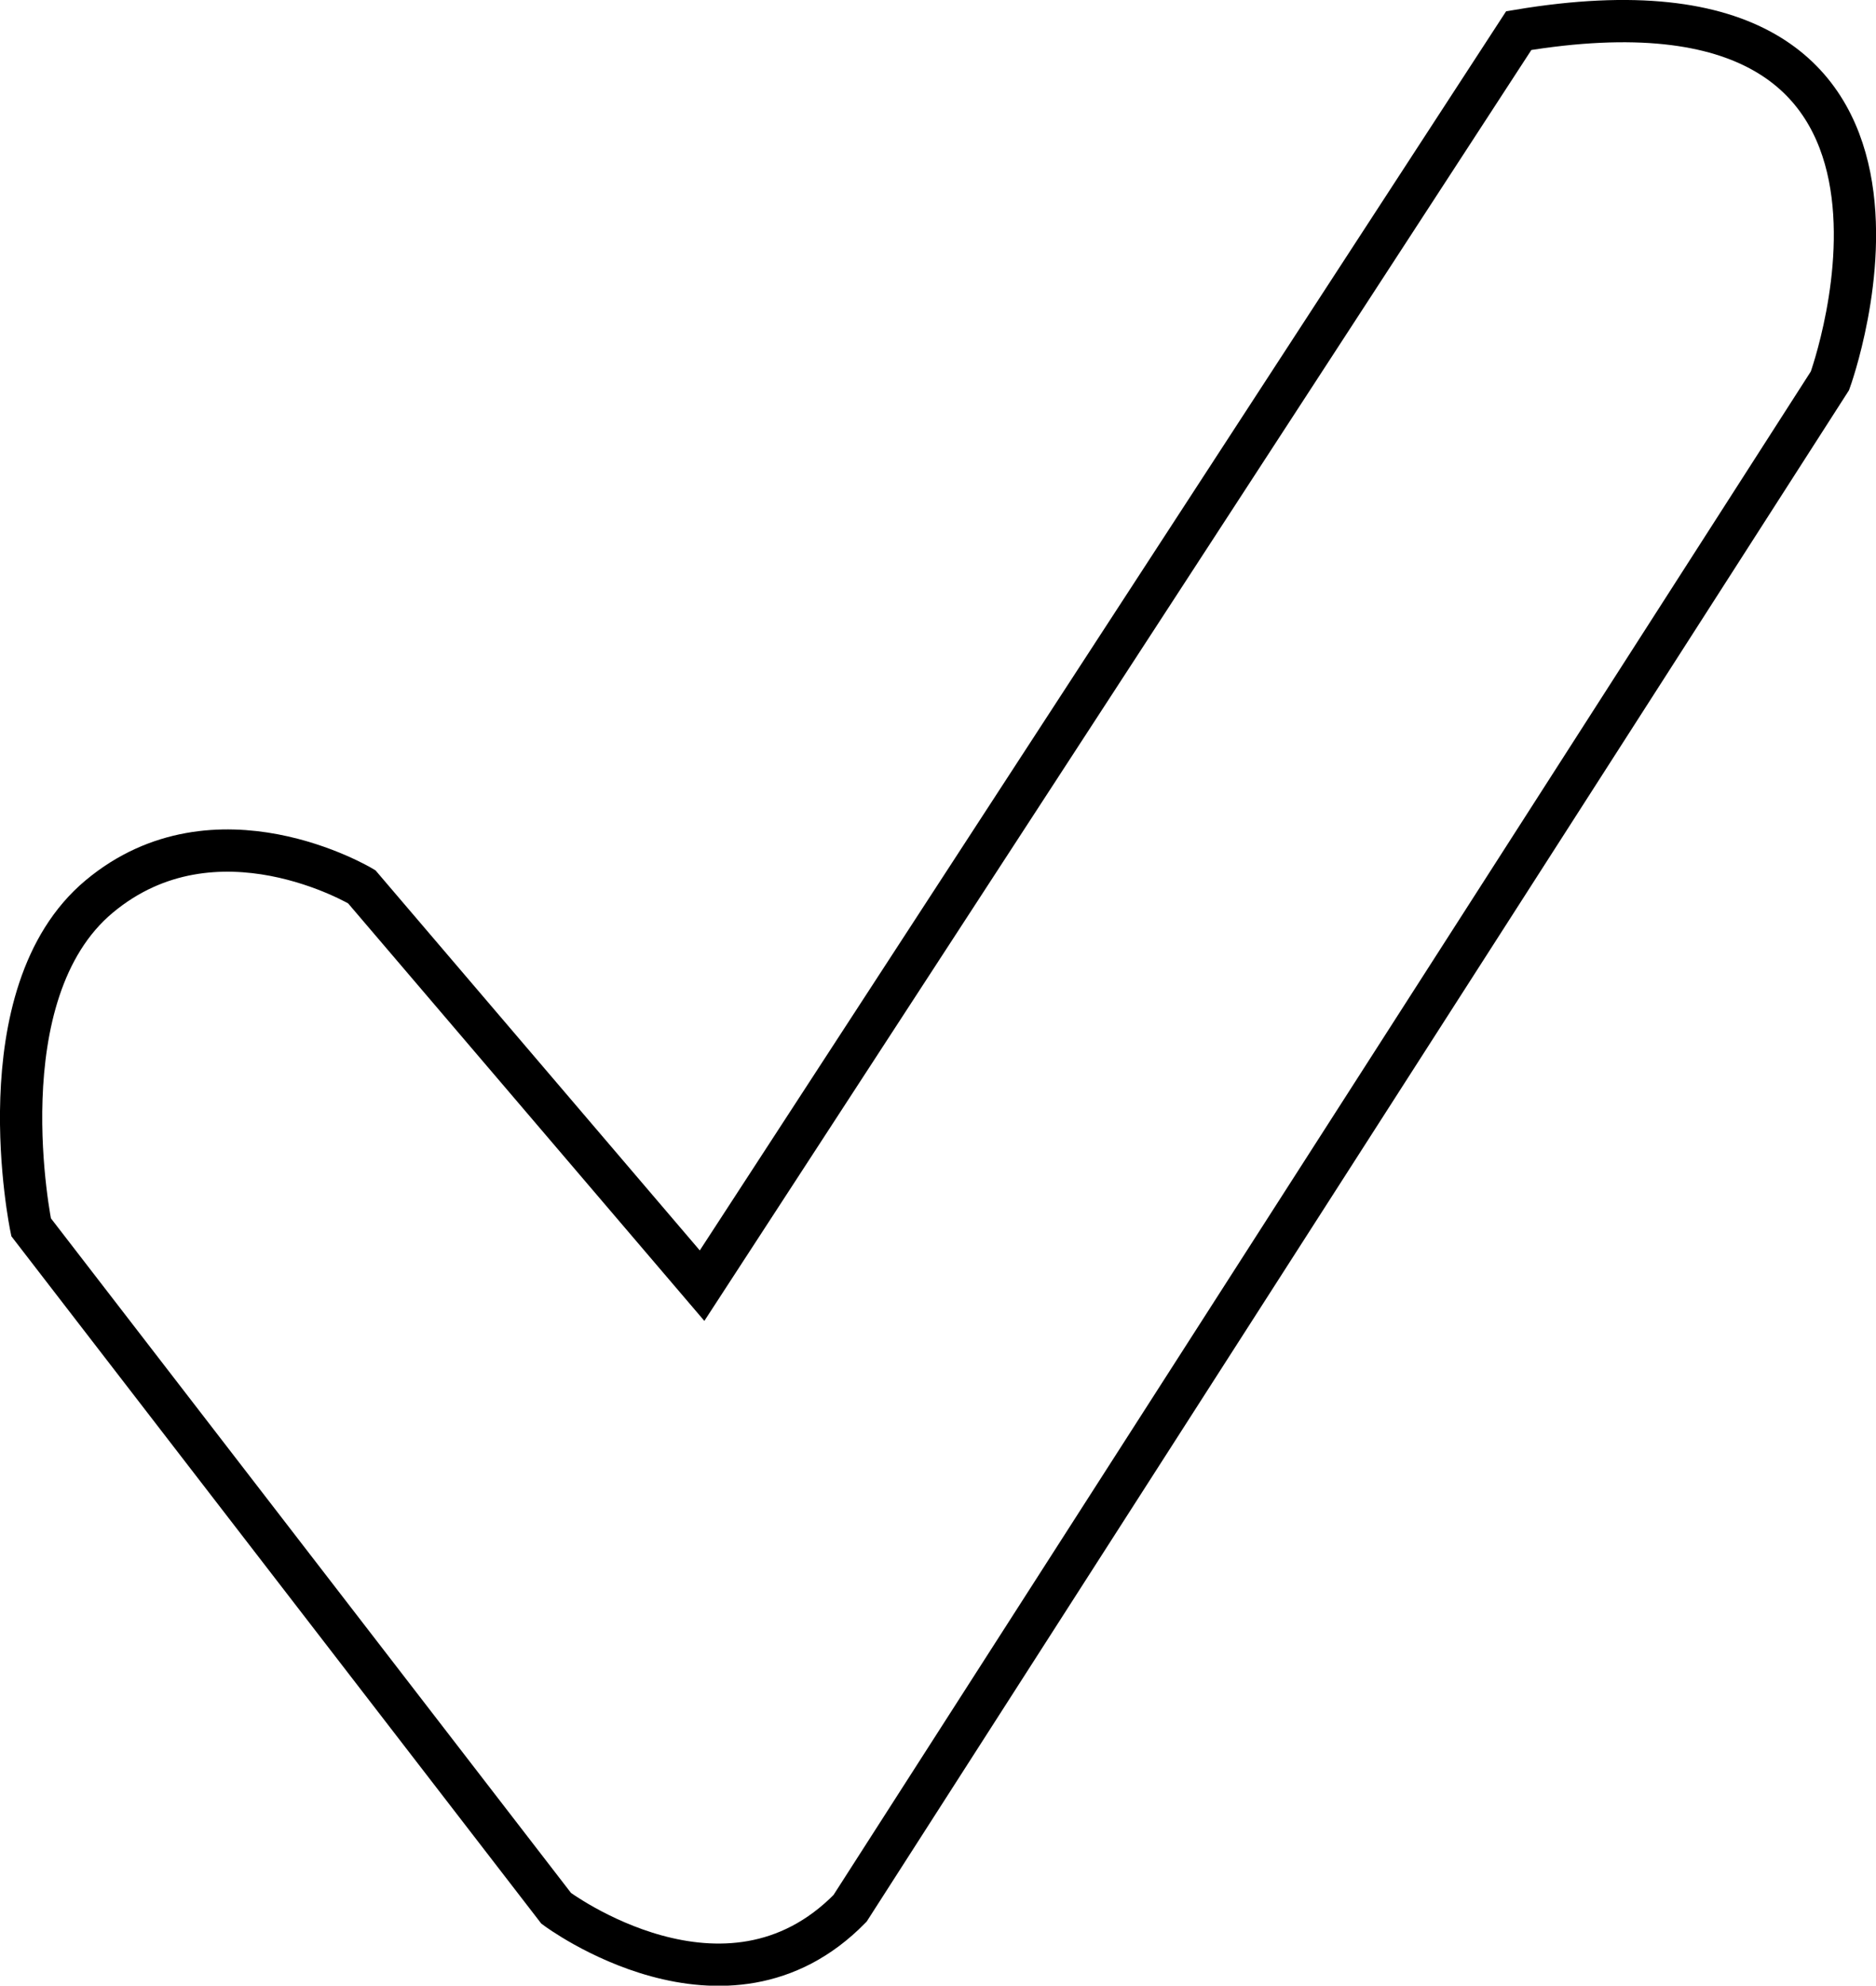 <svg id="Layer_1" data-name="Layer 1" xmlns="http://www.w3.org/2000/svg" viewBox="0 0 221.97 234.8"><defs><style>.cls-1{fill:none;stroke:#000;stroke-miterlimit:10;stroke-width:5px;}</style></defs><title>basic_control</title><path class="cls-1" d="M432.7,567.72l62.13,80.54s20.06,15,34.77,0L645.54,467.63S664,417,608.72,426.22L512.09,574.63l-40.27-47.17s-17.26-10.36-31.06,1.15S432.7,567.72,432.7,567.72Z" transform="translate(-429.02 -422.6)"/></svg>